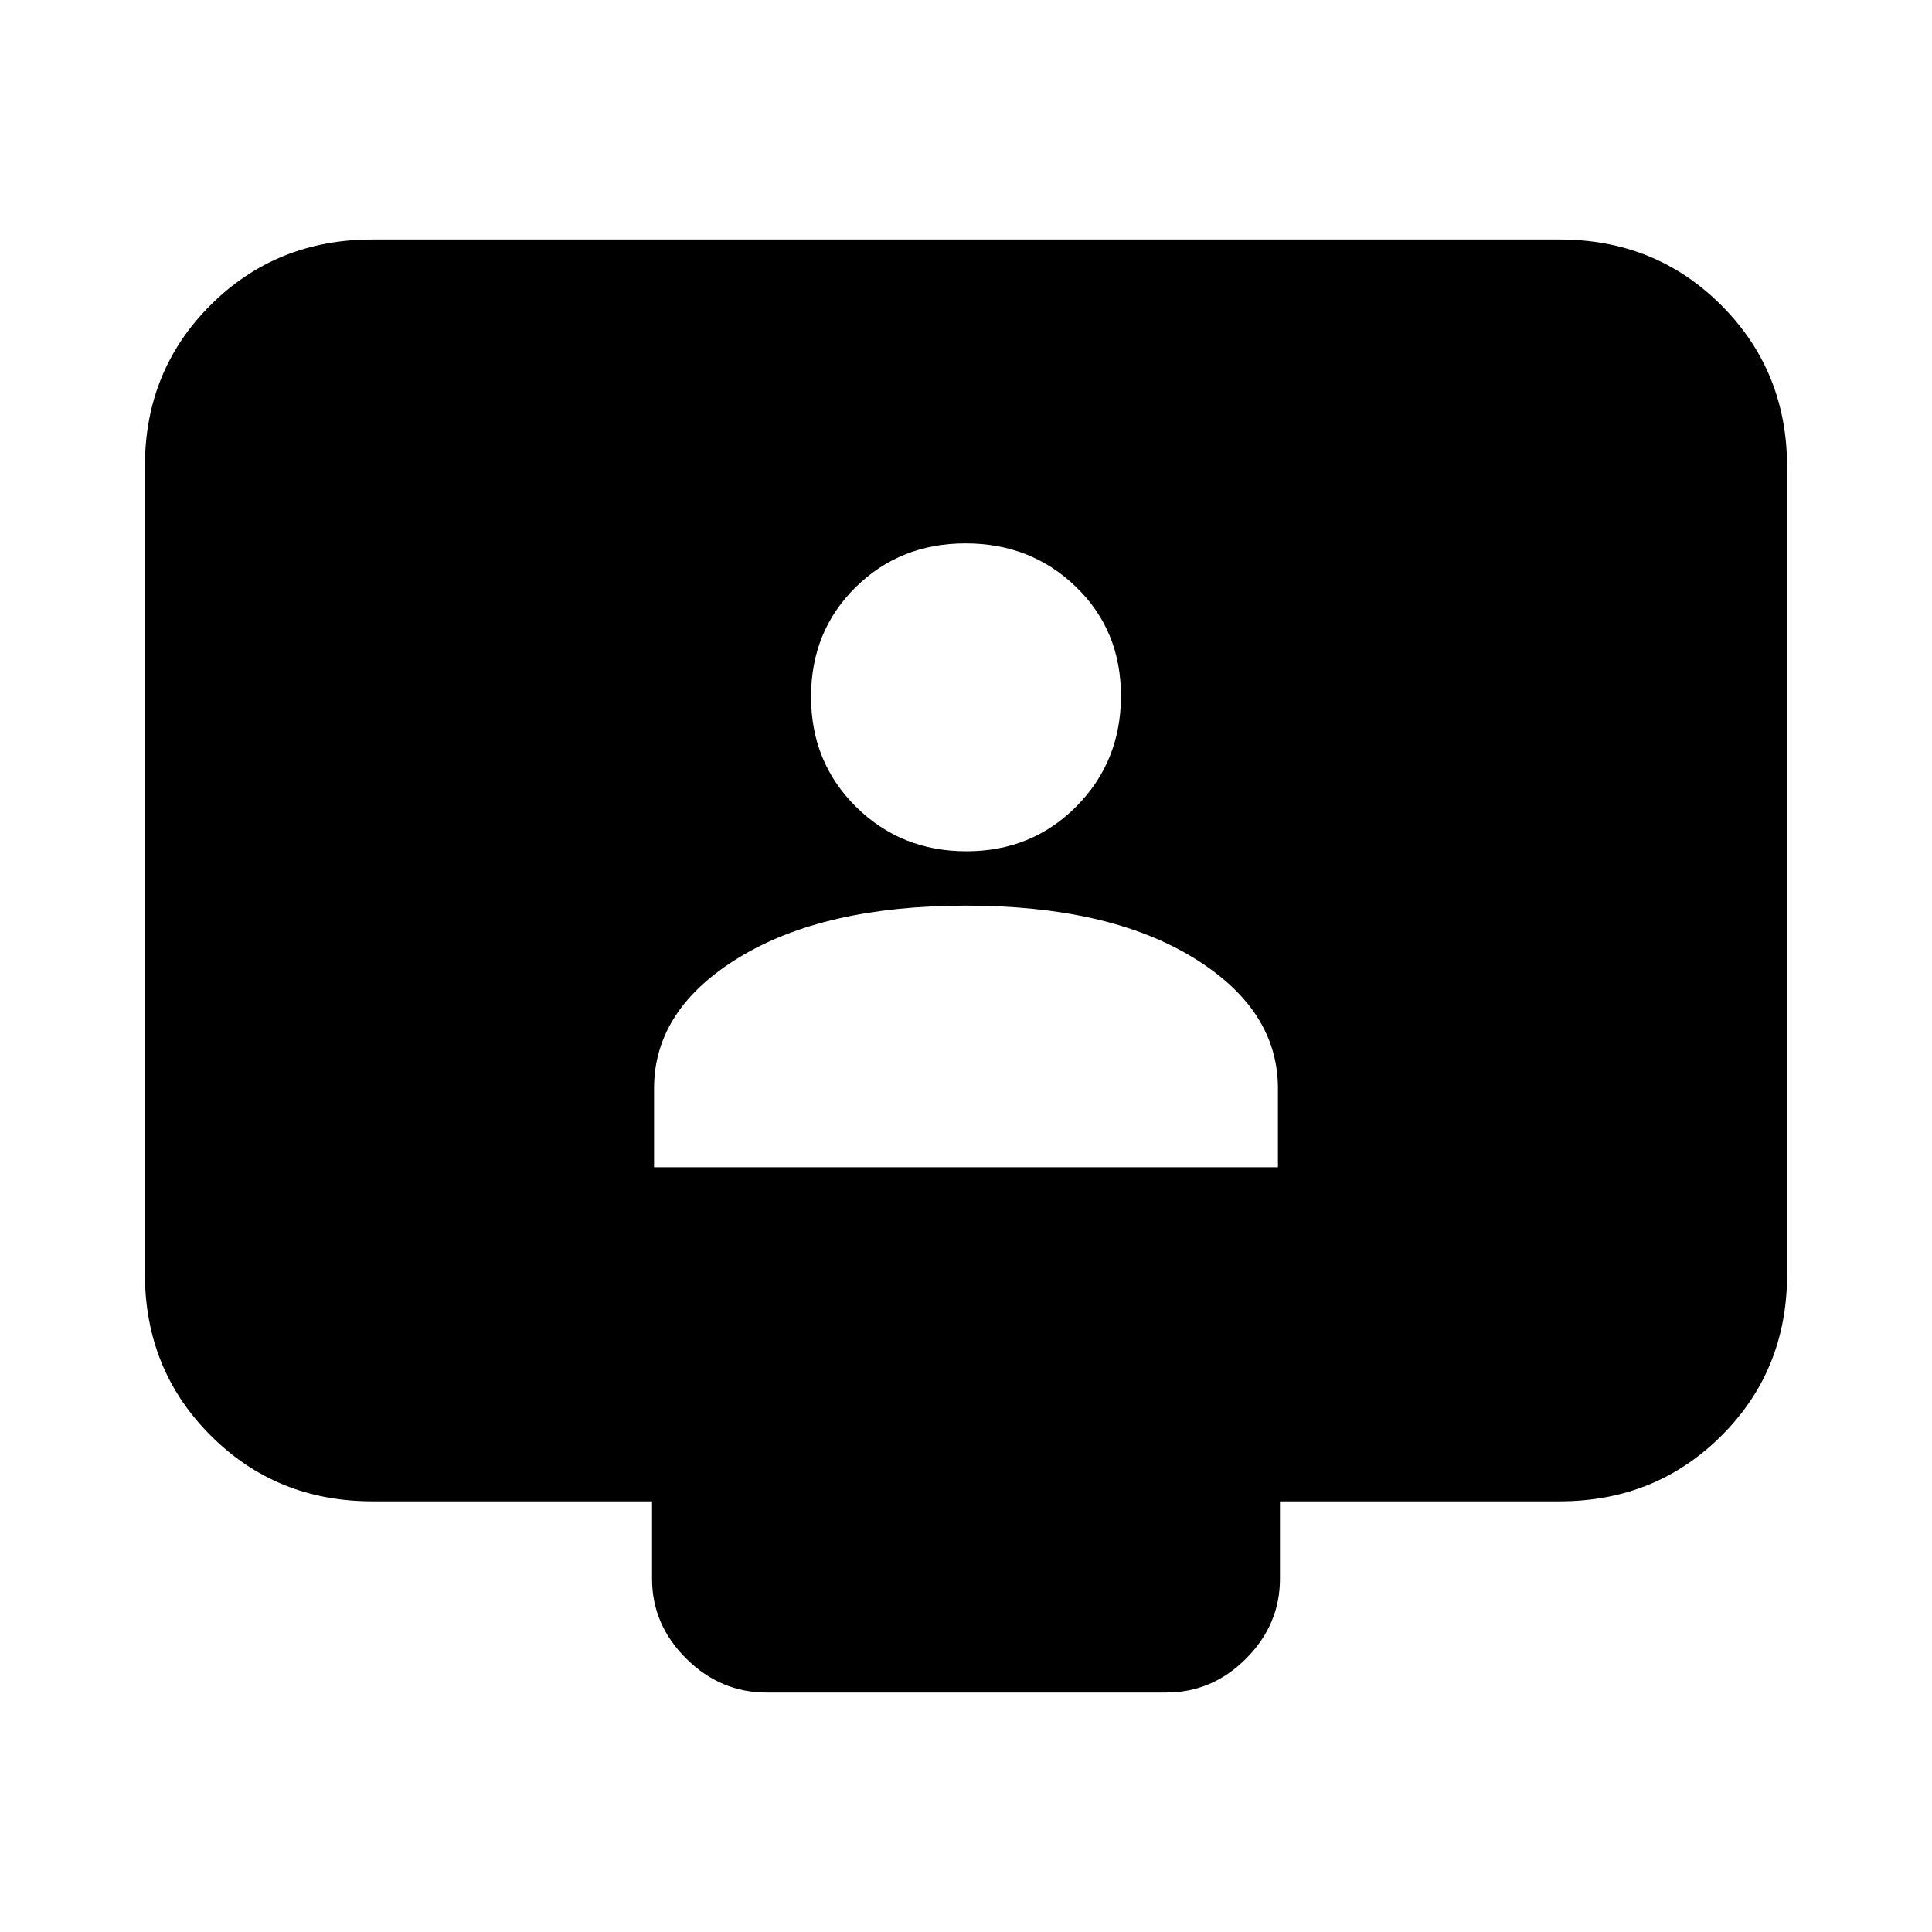 <svg xmlns="http://www.w3.org/2000/svg" height="20" viewBox="0 -960 960 960" width="20"><path d="M325-380h310v-39.179q0-39.321-42.25-65.071T480-510q-70.5 0-112.75 25.75T325-419.179V-380Zm155.212-157q32.551 0 54.669-22.331Q557-581.662 557-614.212q0-32.551-22.331-54.169Q512.338-690 479.788-690q-32.551 0-54.669 21.831Q403-646.338 403-613.788q0 32.551 22.331 54.669Q447.662-537 480.212-537ZM185-214q-47.637 0-80.319-32.693Q72-279.386 72-327.04v-401.243q0-47.655 32.681-80.186Q137.363-841 185-841h590q47.638 0 80.319 32.693Q888-775.614 888-727.96v401.243q0 47.655-32.681 80.186Q822.638-214 775-214H636v38.5q0 22.8-16.838 39.65Q602.323-119 579.54-119H380.783Q358-119 341-135.85t-17-39.65V-214H185Z"/></svg>